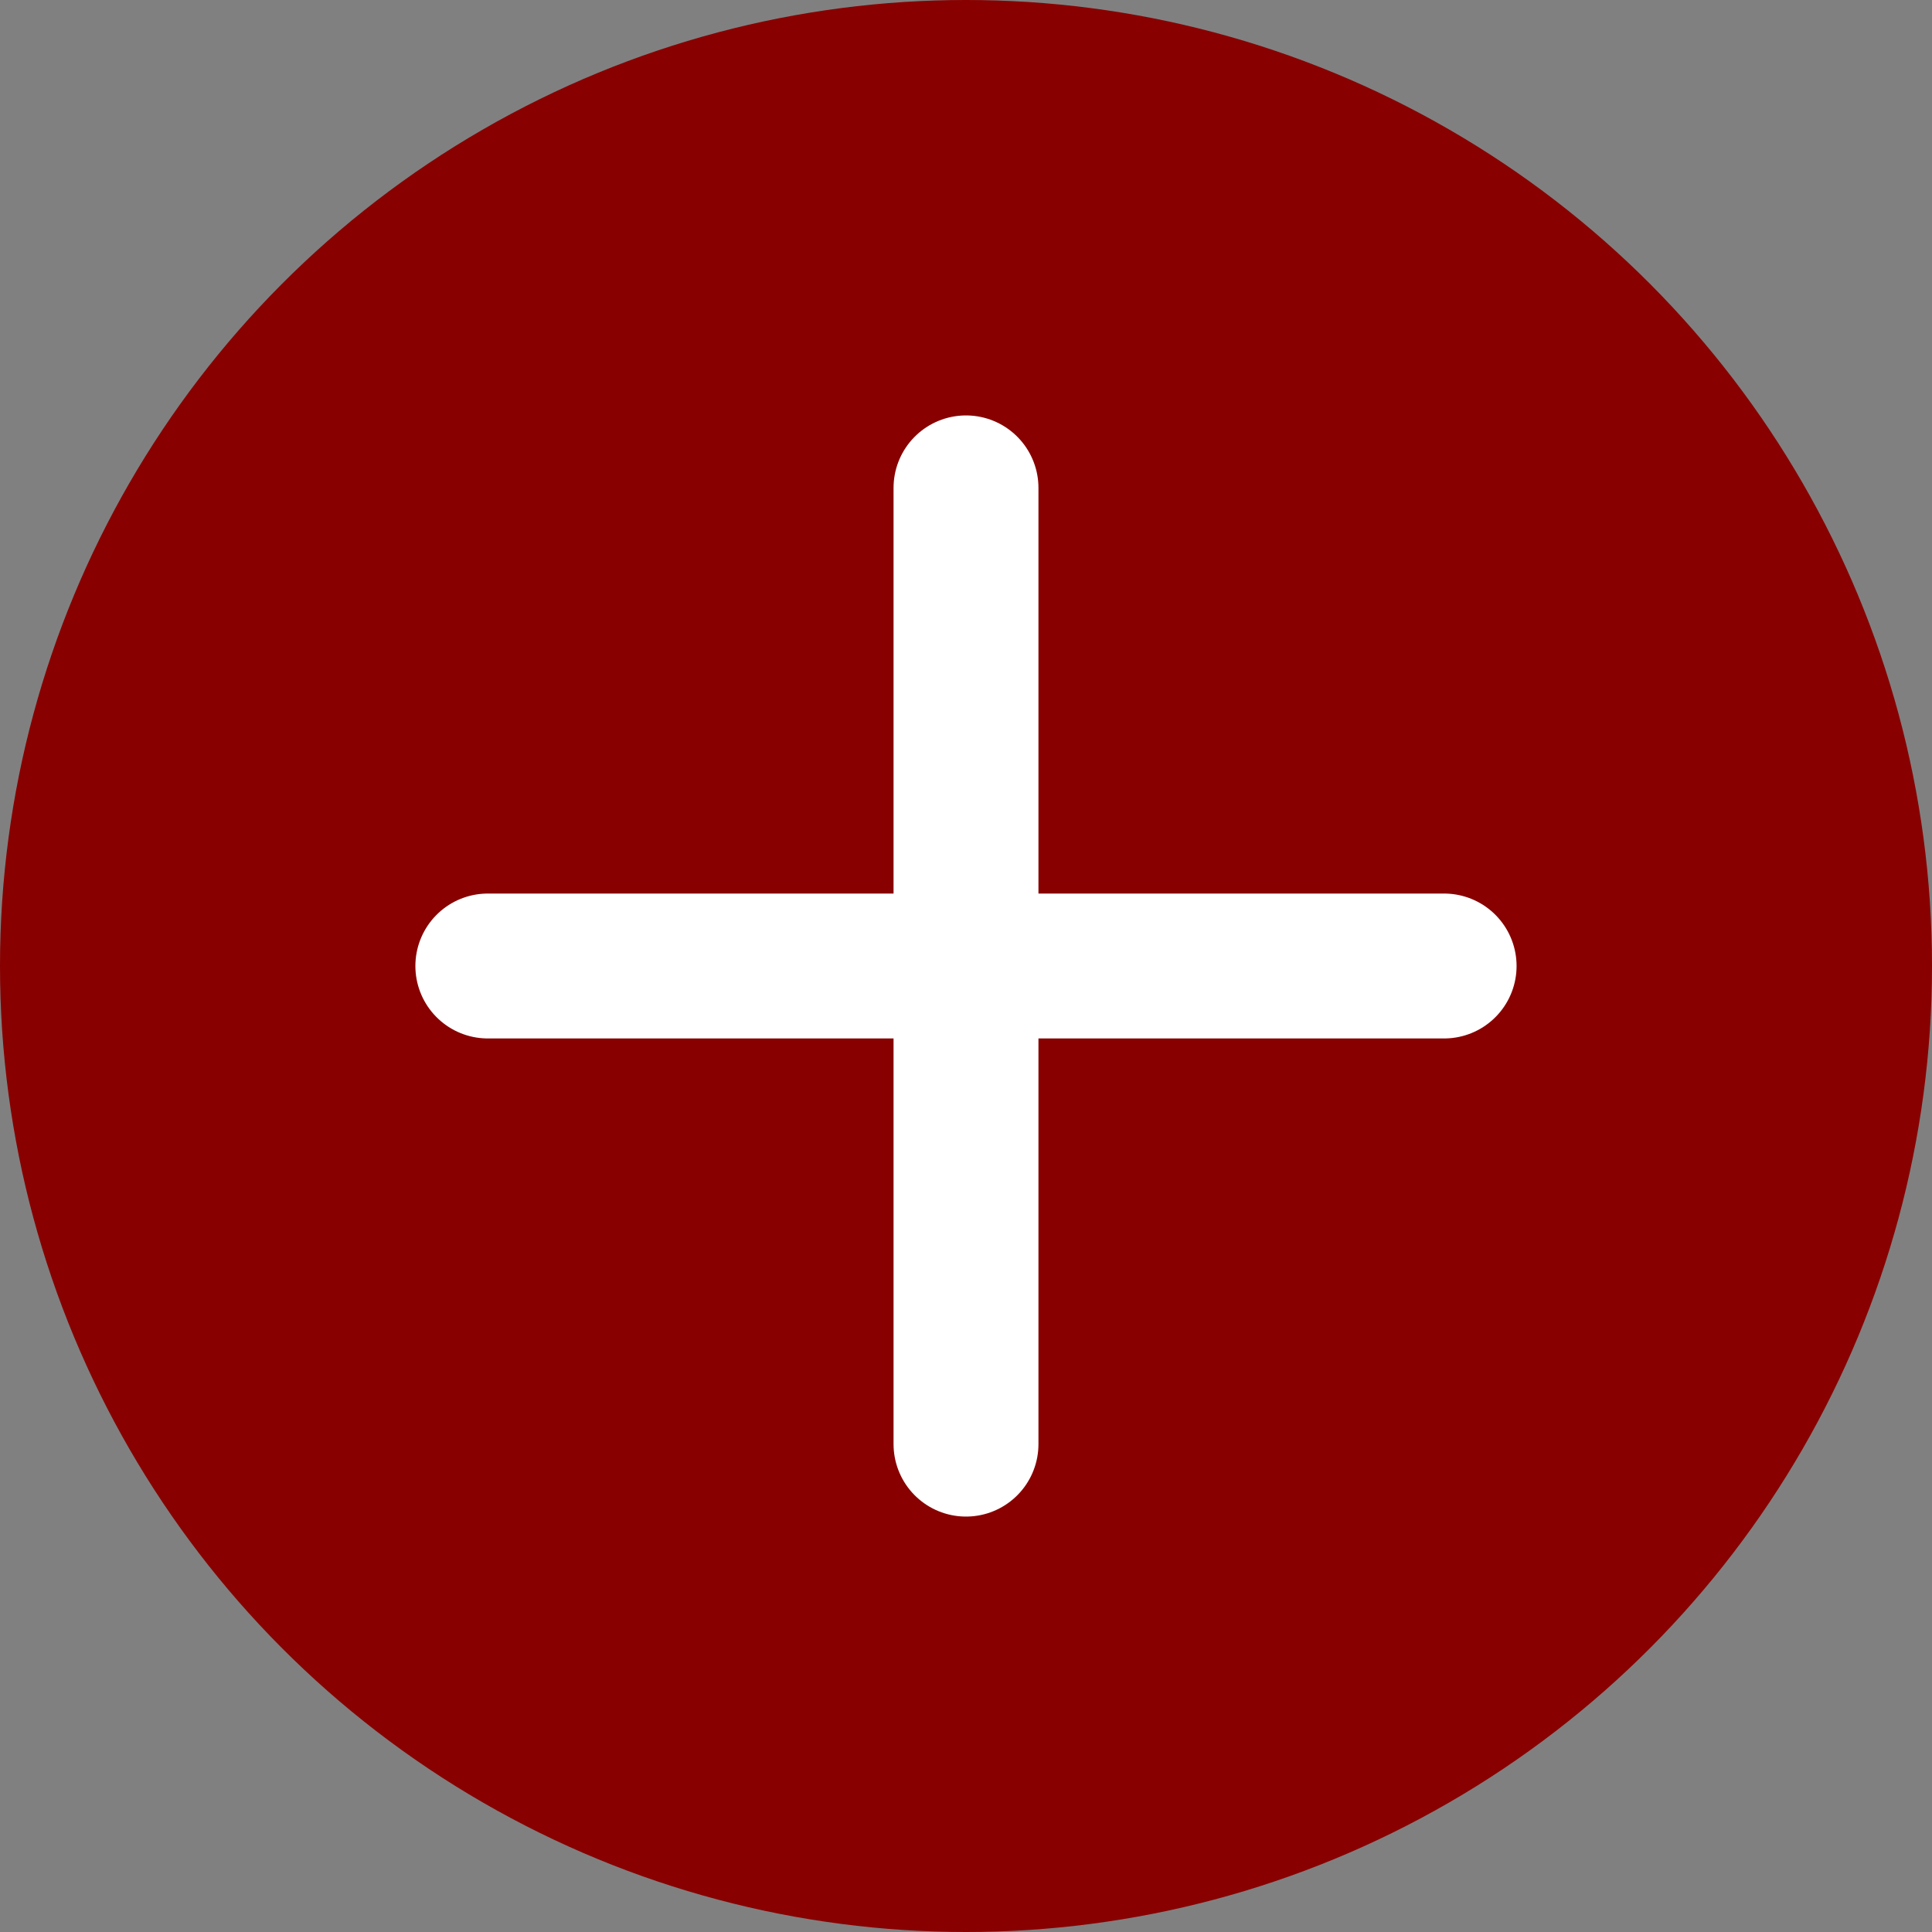 <svg width="40" height="40" viewBox="0 0 40 40" fill="none" xmlns="http://www.w3.org/2000/svg">
<rect x="0" y="0" width="40" height="40" fill="#808080" stroke="none"/>
<circle cx="20" cy="20" r="20" fill="#880000"/>
<path d="M20 10.101V29.899ZM10.1 20H29.899Z" fill="#880000"/>
<path d="M20 10.101V29.899M10.1 20H29.899" stroke="white" stroke-width="3" stroke-linecap="round" stroke-linejoin="round"/>
</svg>
